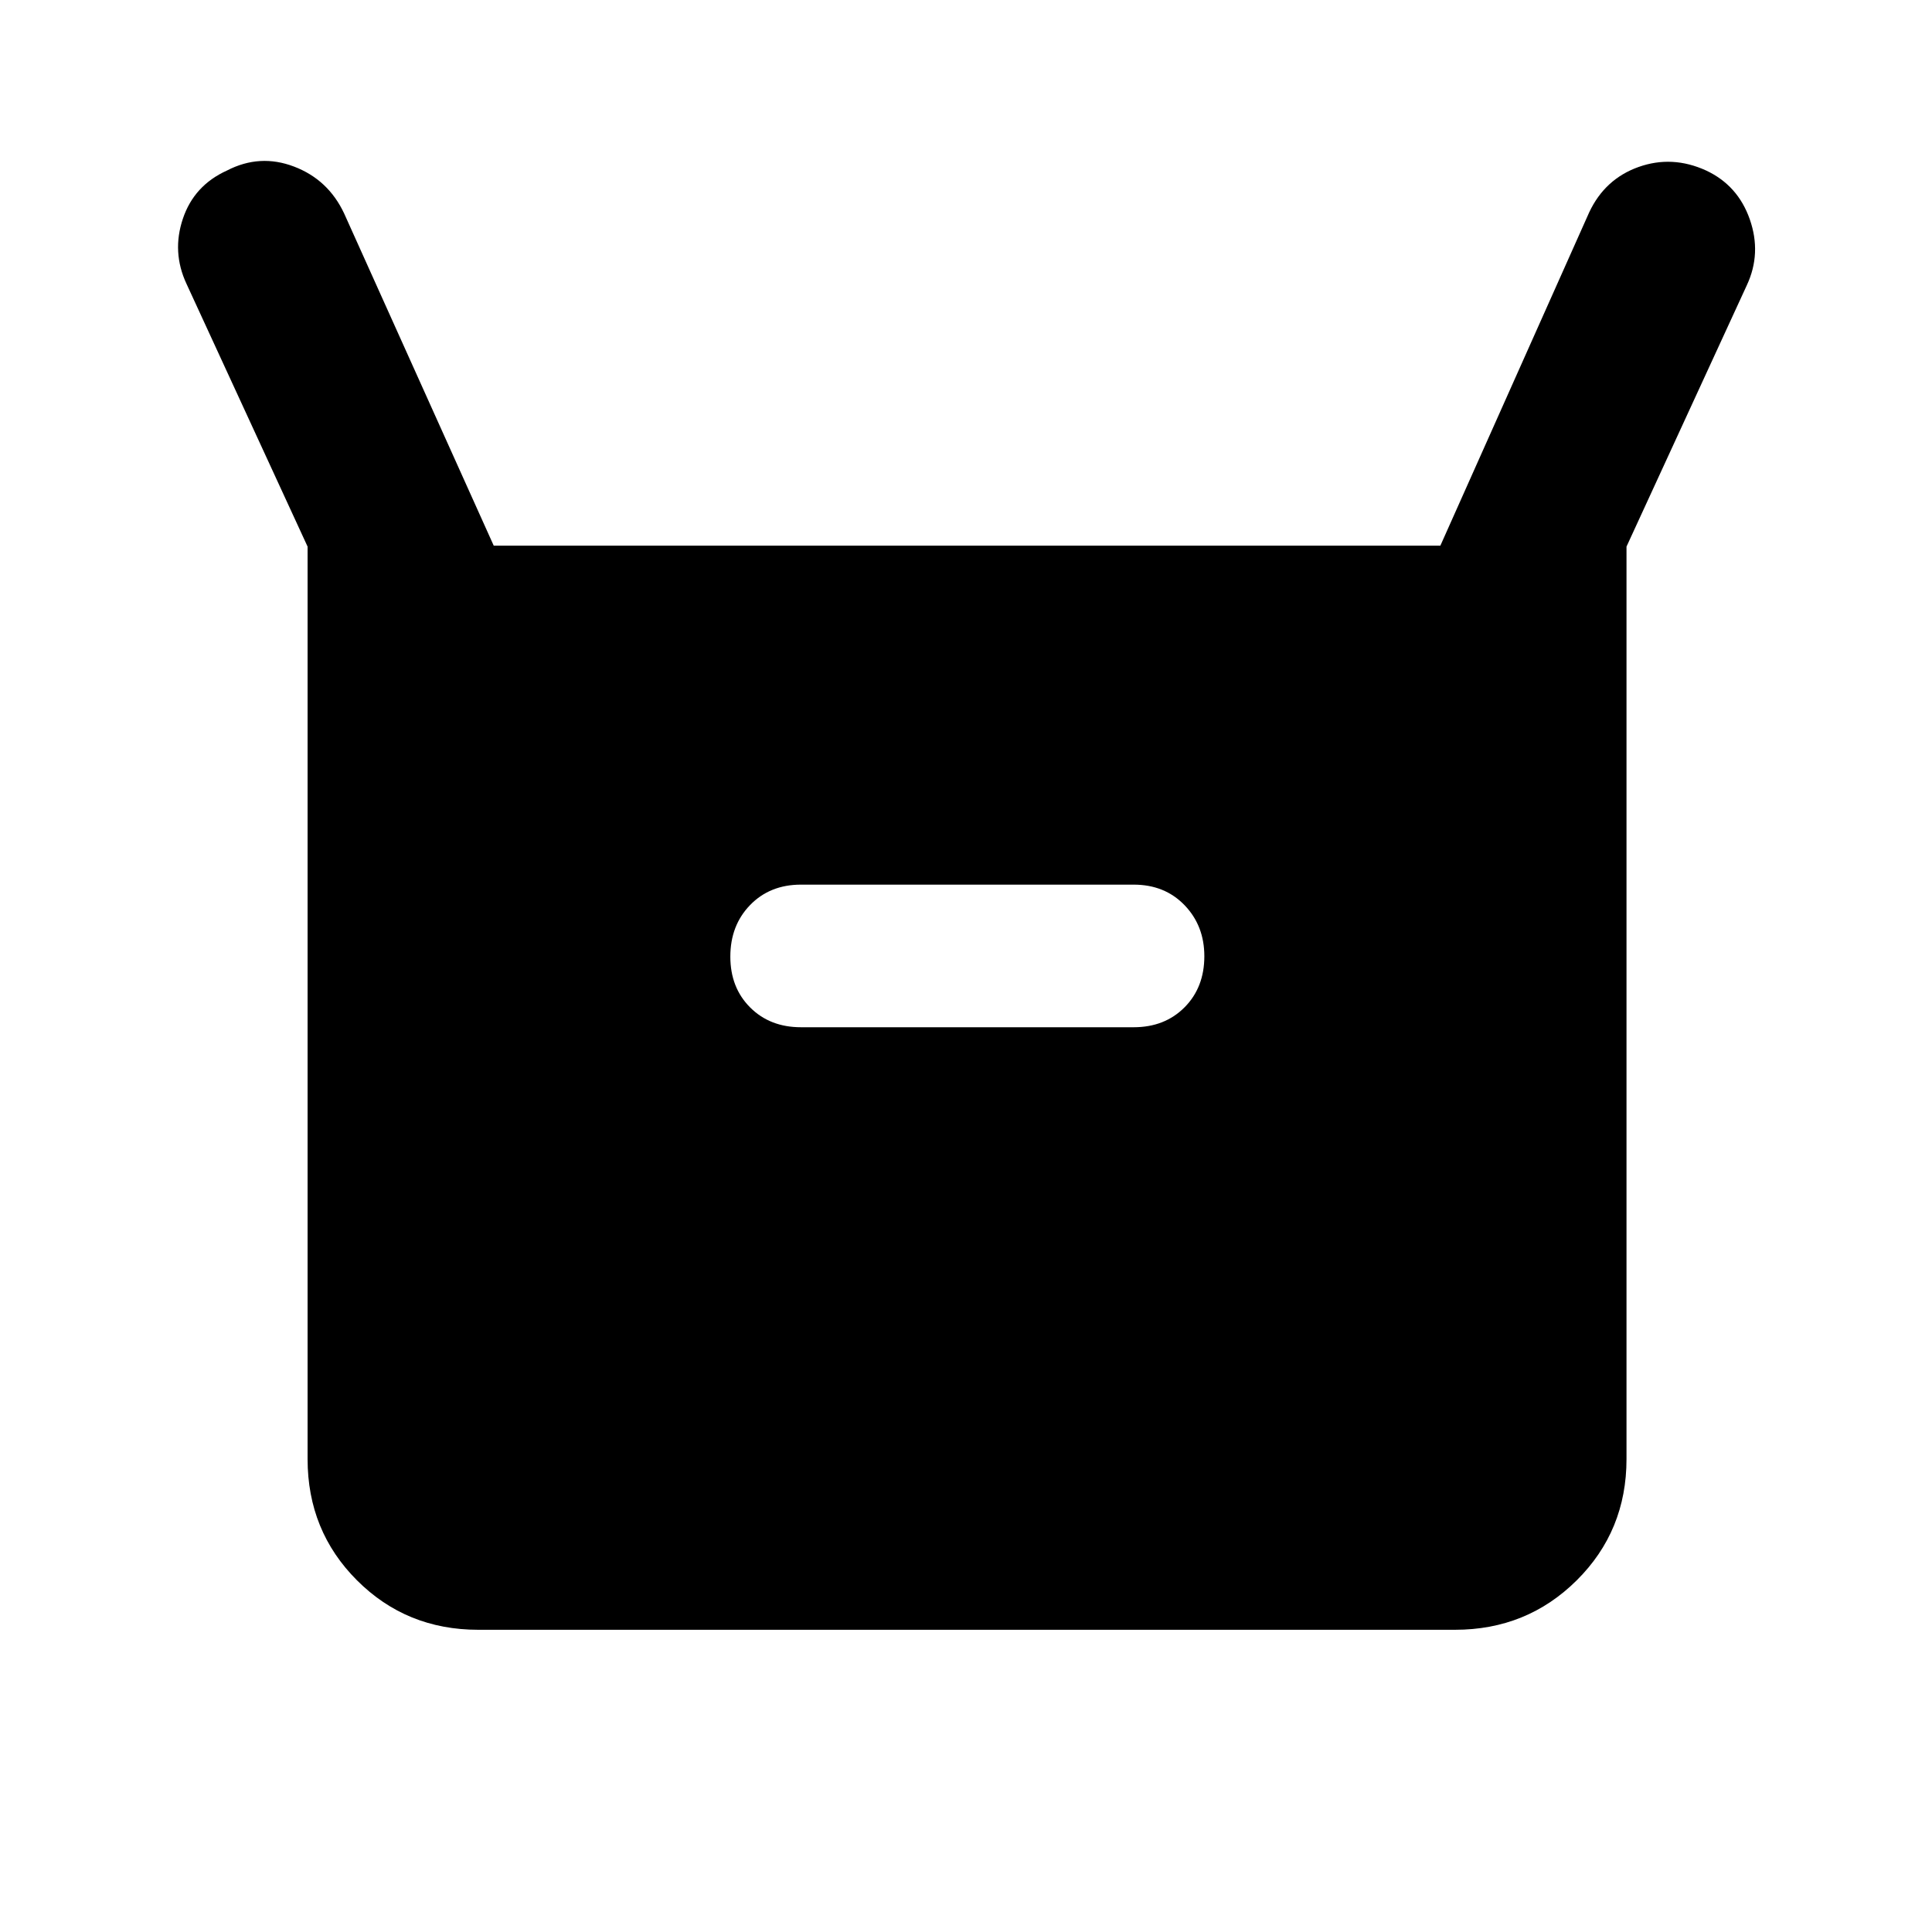 <svg xmlns="http://www.w3.org/2000/svg" height="40" viewBox="0 -960 960 960" width="40"><path d="M152.84-234.99v-453.4L92.68-818.94q-7.38-15.81-1.81-32.38 5.56-16.57 21.94-23.96 16.29-8.42 33.29-1.95 16.99 6.47 24.89 23.27l74.34 165.09h470.38l73.97-165.65q7.8-16.56 24.52-22.51 16.72-5.94 33.55 1.75 15.82 7.39 21.72 24.29 5.9 16.91-1.48 32.72L808.2-688.39v453.4q0 35.7-24.75 60.26-24.74 24.56-60.44 24.56H237.65q-35.69 0-60.25-24.56-24.56-24.56-24.56-60.26ZM398-449.57h165.33q15.42 0 25.26-9.89 9.84-9.9 9.84-25.4 0-15.17-9.84-25.37-9.84-10.2-25.26-10.2H398q-15.42 0-25.26 10.12-9.84 10.13-9.84 25.64 0 15.42 9.84 25.26 9.84 9.84 25.26 9.84Z"/></svg>